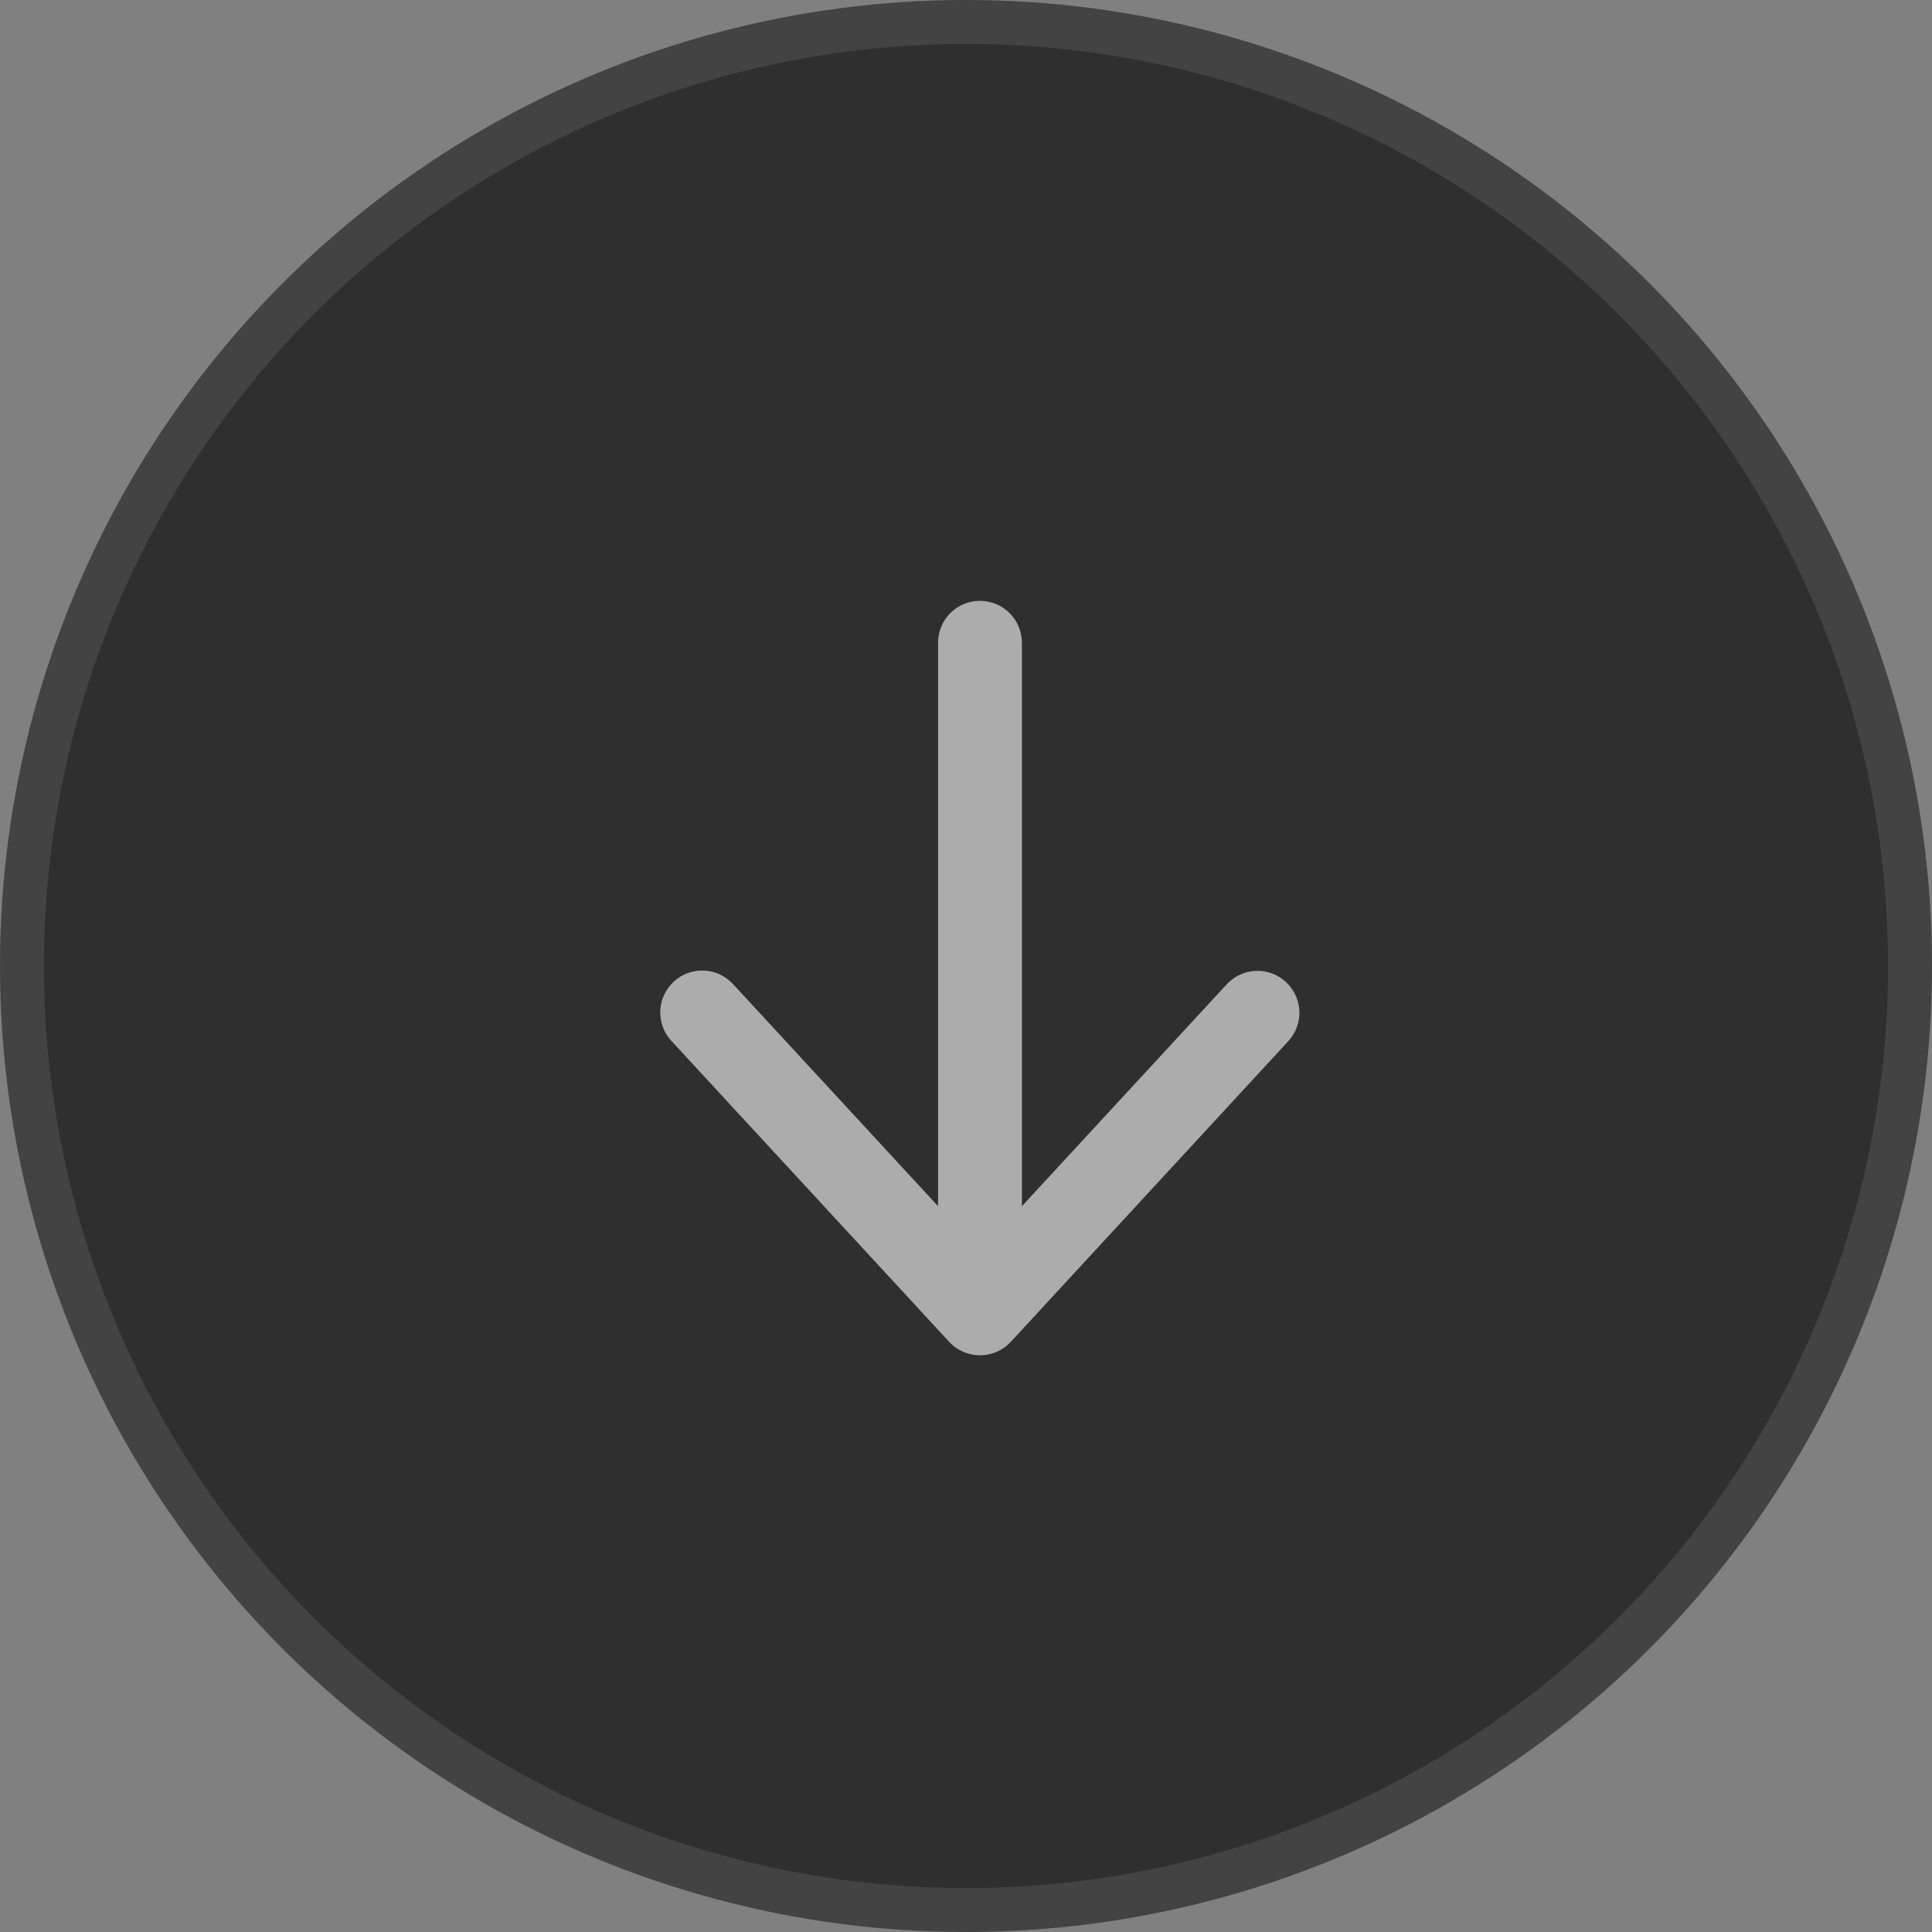 <svg width="44" height="44" viewBox="0 0 44 44" fill="none" xmlns="http://www.w3.org/2000/svg">
<rect x="0" y="0" width="44" height="44" fill="#808080" stroke="none"/>
<circle cx="22" cy="22" r="22" fill="#2F2F2F"/>
<circle cx="22" cy="22" r="21.5" stroke="white" stroke-opacity="0.1"/>
<path d="M21.364 14.639V27.47L16.7 22.418C16.615 22.324 16.513 22.248 16.399 22.194C16.285 22.14 16.161 22.109 16.035 22.104C15.909 22.098 15.783 22.117 15.664 22.161C15.545 22.204 15.436 22.27 15.344 22.356C15.251 22.442 15.176 22.545 15.123 22.66C15.071 22.774 15.041 22.898 15.037 23.025C15.033 23.151 15.054 23.277 15.098 23.395C15.143 23.513 15.21 23.621 15.297 23.713L21.617 30.56C21.706 30.657 21.815 30.734 21.936 30.786C22.056 30.839 22.187 30.866 22.318 30.866C22.45 30.866 22.58 30.839 22.701 30.786C22.822 30.734 22.93 30.657 23.02 30.56L29.339 23.713C29.424 23.621 29.491 23.513 29.534 23.395C29.578 23.277 29.598 23.152 29.593 23.027C29.587 22.902 29.558 22.779 29.505 22.665C29.453 22.551 29.378 22.449 29.286 22.364C29.194 22.279 29.086 22.212 28.968 22.169C28.85 22.126 28.725 22.106 28.6 22.111C28.475 22.116 28.352 22.146 28.238 22.198C28.124 22.251 28.022 22.326 27.937 22.418L23.273 27.47V14.638C23.273 14.385 23.172 14.142 22.993 13.963C22.814 13.784 22.571 13.684 22.318 13.684C22.065 13.684 21.822 13.784 21.643 13.963C21.464 14.142 21.364 14.385 21.364 14.638" fill="white" fill-opacity="0.6"/>
</svg>
